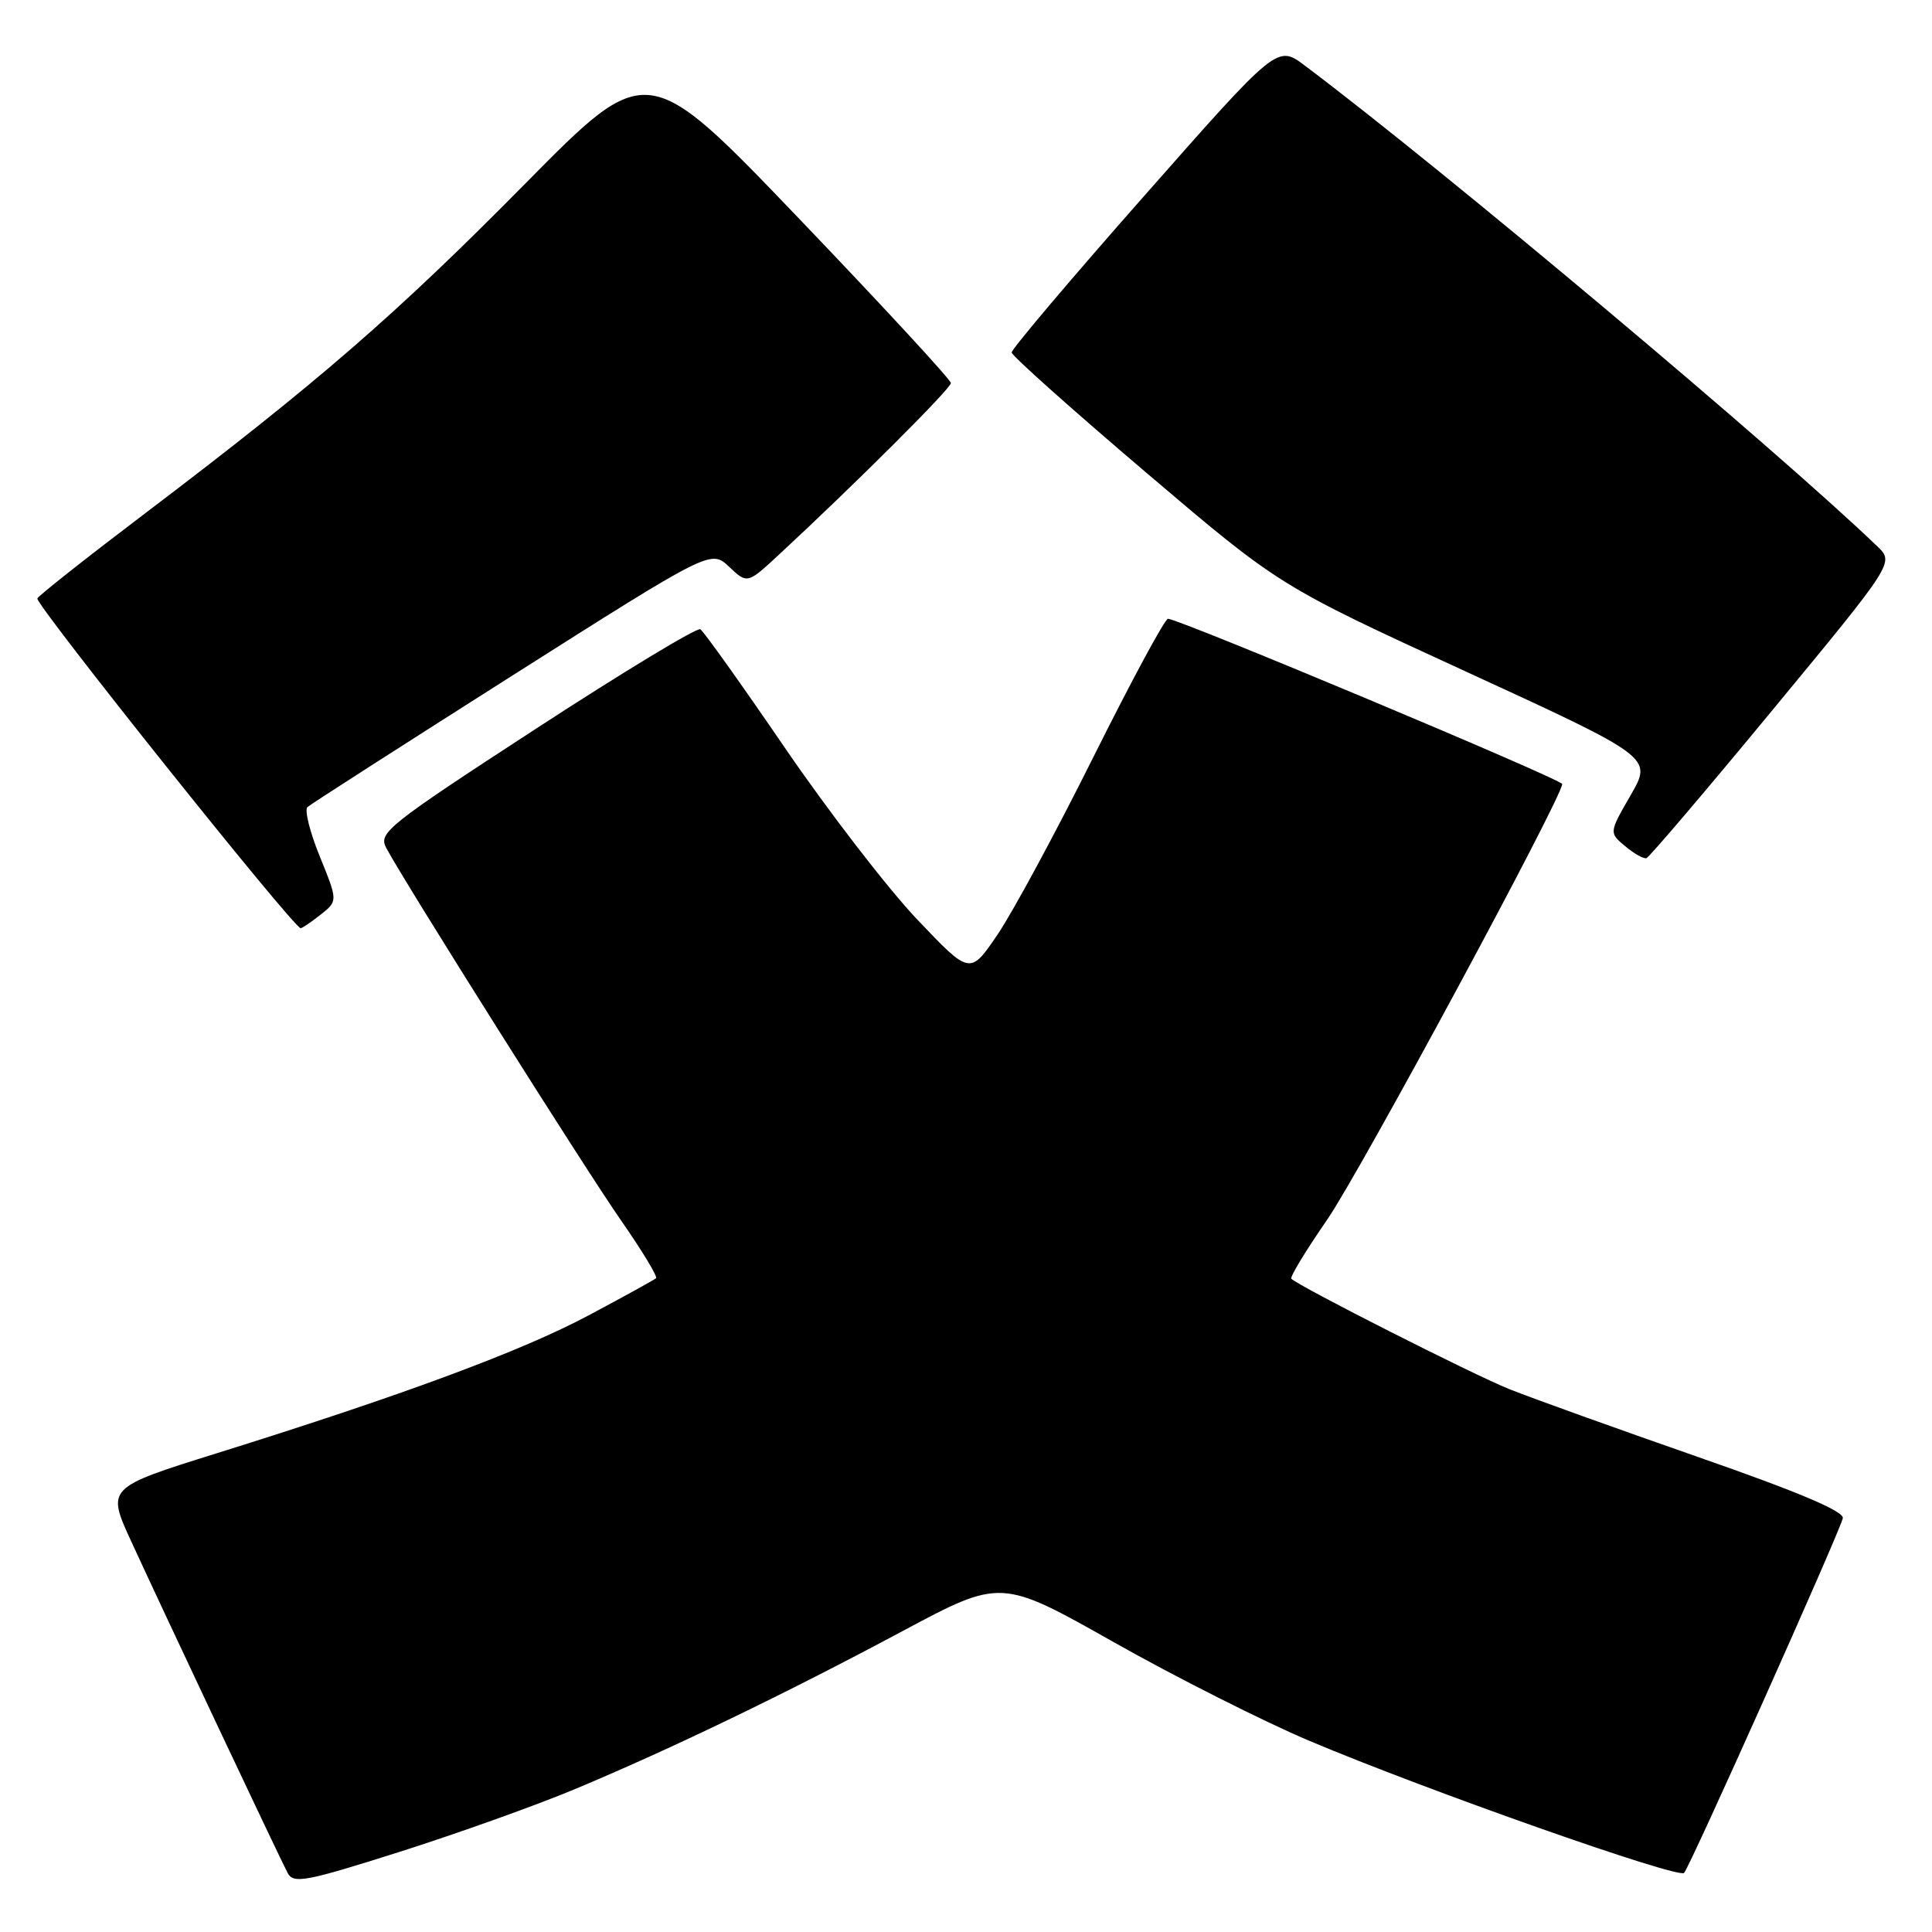 <?xml version="1.0" encoding="UTF-8" standalone="no"?>
<!DOCTYPE svg PUBLIC "-//W3C//DTD SVG 1.1//EN" "http://www.w3.org/Graphics/SVG/1.1/DTD/svg11.dtd" >
<svg xmlns="http://www.w3.org/2000/svg" xmlns:xlink="http://www.w3.org/1999/xlink" version="1.1" viewBox="0 0 256 256">
 <g >
 <path fill="currentColor"
d=" M 76.15 237.08 C 88.94 231.73 104.00 224.47 119.57 216.14 C 132.63 209.16 132.63 209.16 147.57 217.59 C 155.78 222.23 167.45 228.11 173.50 230.67 C 188.98 237.21 222.37 248.98 223.15 248.17 C 223.91 247.40 243.70 203.16 244.18 201.18 C 244.40 200.27 238.32 197.70 225.00 193.06 C 214.28 189.32 203.03 185.28 200.00 184.07 C 195.18 182.14 172.16 170.48 171.11 169.44 C 170.89 169.22 173.02 165.72 175.84 161.64 C 180.19 155.35 206.98 105.68 207.00 103.89 C 207.00 103.28 156.17 81.98 154.76 81.99 C 154.35 82.00 149.92 90.21 144.91 100.25 C 139.91 110.29 134.17 120.91 132.17 123.85 C 128.53 129.20 128.53 129.20 121.52 121.82 C 117.66 117.76 109.80 107.56 104.05 99.16 C 98.30 90.75 93.24 83.65 92.80 83.38 C 92.37 83.11 82.57 89.04 71.03 96.55 C 51.30 109.40 50.11 110.35 51.18 112.36 C 53.65 116.99 77.55 154.92 82.31 161.74 C 85.08 165.72 87.16 169.16 86.93 169.37 C 86.69 169.59 82.67 171.80 78.00 174.29 C 69.09 179.04 53.45 184.84 28.80 192.54 C 14.11 197.13 14.11 197.13 17.42 204.31 C 21.90 214.06 37.02 246.10 38.10 248.15 C 38.88 249.64 40.39 249.36 52.89 245.40 C 60.54 242.97 71.01 239.23 76.15 237.08 Z  M 42.48 121.20 C 44.77 119.39 44.77 119.39 42.38 113.50 C 41.06 110.27 40.32 107.31 40.74 106.94 C 41.16 106.56 53.36 98.74 67.85 89.54 C 94.19 72.83 94.19 72.83 96.61 75.10 C 99.03 77.38 99.03 77.38 103.26 73.45 C 113.27 64.18 126.00 51.48 126.00 50.76 C 126.00 50.33 116.95 40.53 105.88 28.97 C 85.76 7.96 85.76 7.96 69.63 24.30 C 52.53 41.63 42.15 50.64 19.45 67.85 C 11.72 73.71 5.20 78.85 4.95 79.29 C 4.56 79.96 38.89 122.96 39.84 122.99 C 40.03 123.00 41.22 122.19 42.48 121.20 Z  M 234.92 94.02 C 251.00 74.55 251.00 74.55 248.75 72.39 C 235.27 59.45 191.17 22.42 172.88 8.68 C 169.25 5.95 169.25 5.95 151.63 25.94 C 141.93 36.93 134.02 46.28 134.05 46.71 C 134.08 47.15 142.07 54.28 151.80 62.56 C 169.50 77.62 169.50 77.62 194.23 88.98 C 218.96 100.35 218.96 100.35 216.08 105.35 C 213.20 110.34 213.20 110.34 215.35 112.13 C 216.53 113.12 217.80 113.83 218.16 113.71 C 218.53 113.60 226.07 104.74 234.92 94.02 Z "/>
</g>
</svg>
